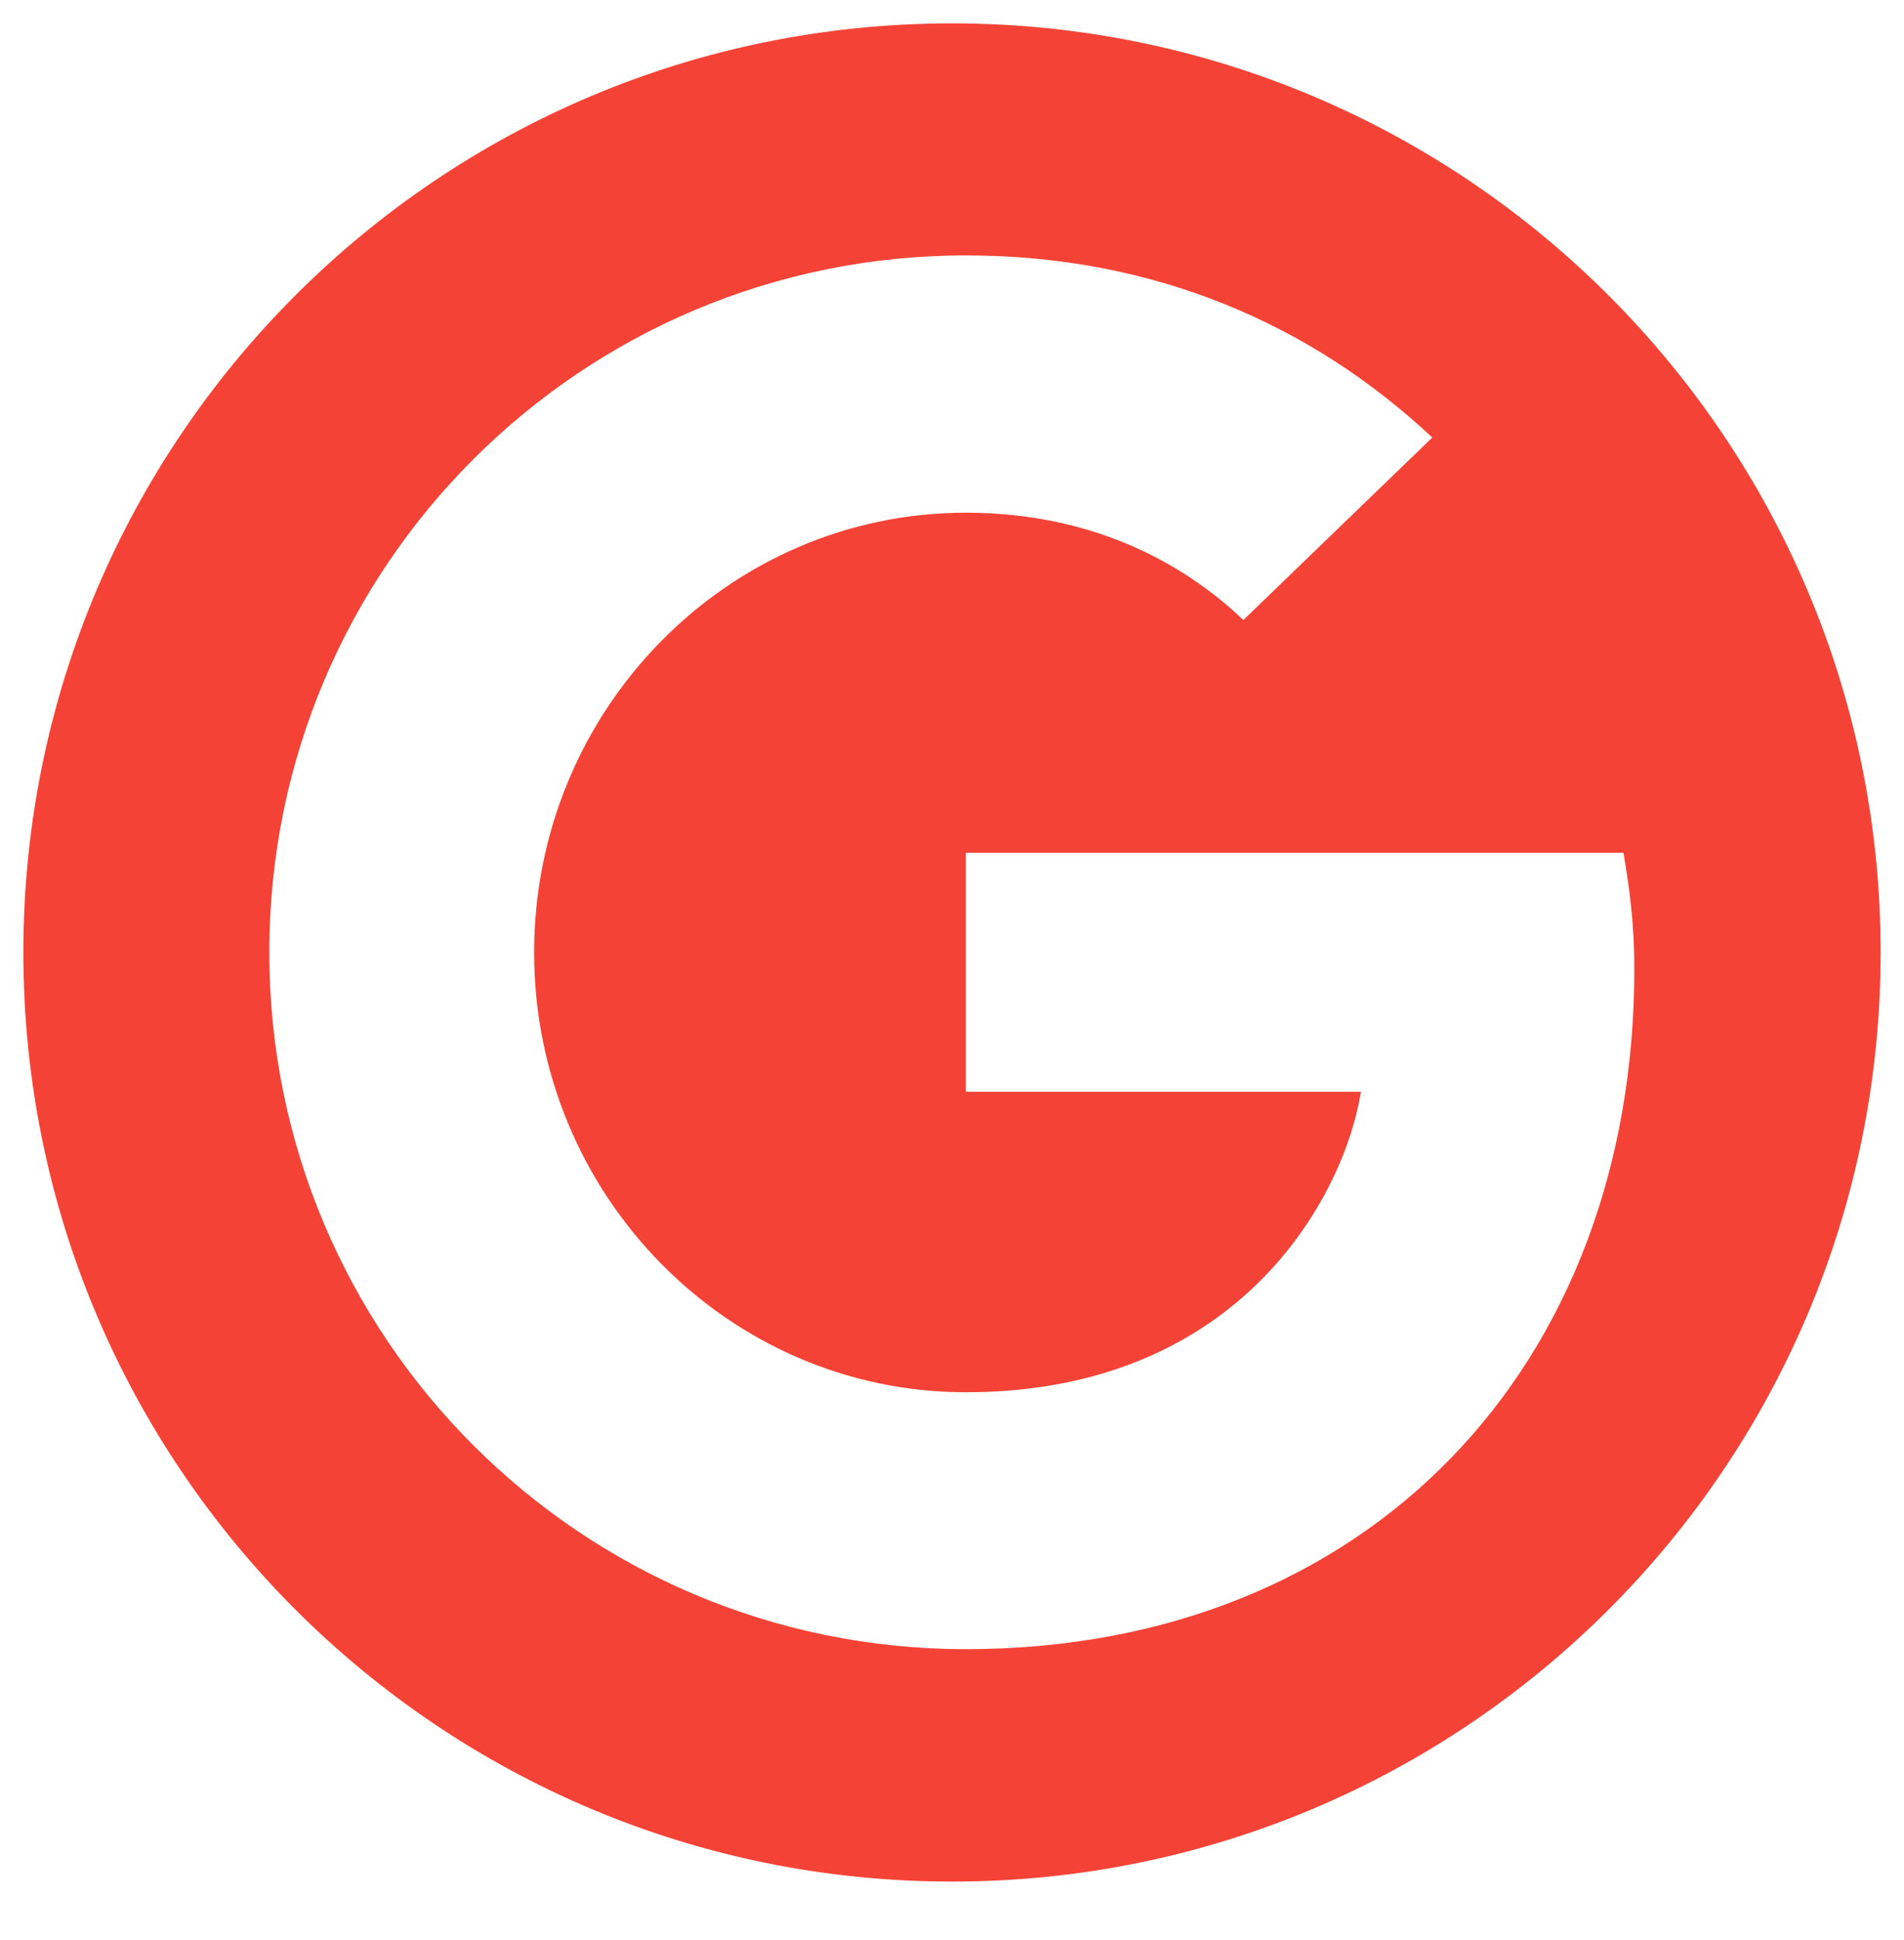 <?xml version="1.0" encoding="utf-8"?>
<!-- Generator: Adobe Illustrator 17.0.0, SVG Export Plug-In . SVG Version: 6.00 Build 0)  -->
<!DOCTYPE svg PUBLIC "-//W3C//DTD SVG 1.1//EN" "http://www.w3.org/Graphics/SVG/1.1/DTD/svg11.dtd">
<svg version="1.1" id="Layer_1" xmlns="http://www.w3.org/2000/svg" xmlns:xlink="http://www.w3.org/1999/xlink" x="0px" y="0px"
	 width="10.188px" height="10.375px" viewBox="0 0 10.188 10.375" enable-background="new 0 0 10.188 10.375" xml:space="preserve">
<path fill="#F44336" d="M5.094,0.125c-2.745,0-4.969,2.224-4.969,4.969s2.224,4.969,4.969,4.969s4.969-2.224,4.969-4.969
	S7.838,0.125,5.094,0.125z M5.168,8.82c-2.06,0-3.727-1.667-3.727-3.727s1.667-3.727,3.727-3.727c1.006,0,1.848,0.367,2.496,0.974
	L6.653,3.316C6.375,3.05,5.892,2.742,5.168,2.742c-1.273,0-2.31,1.054-2.31,2.352s1.038,2.352,2.31,2.352
	c1.475,0,2.028-1.06,2.114-1.607H5.168V4.561h3.519c0.031,0.186,0.058,0.373,0.058,0.617C8.747,7.308,7.32,8.82,5.168,8.82
	L5.168,8.82z"/>
</svg>
